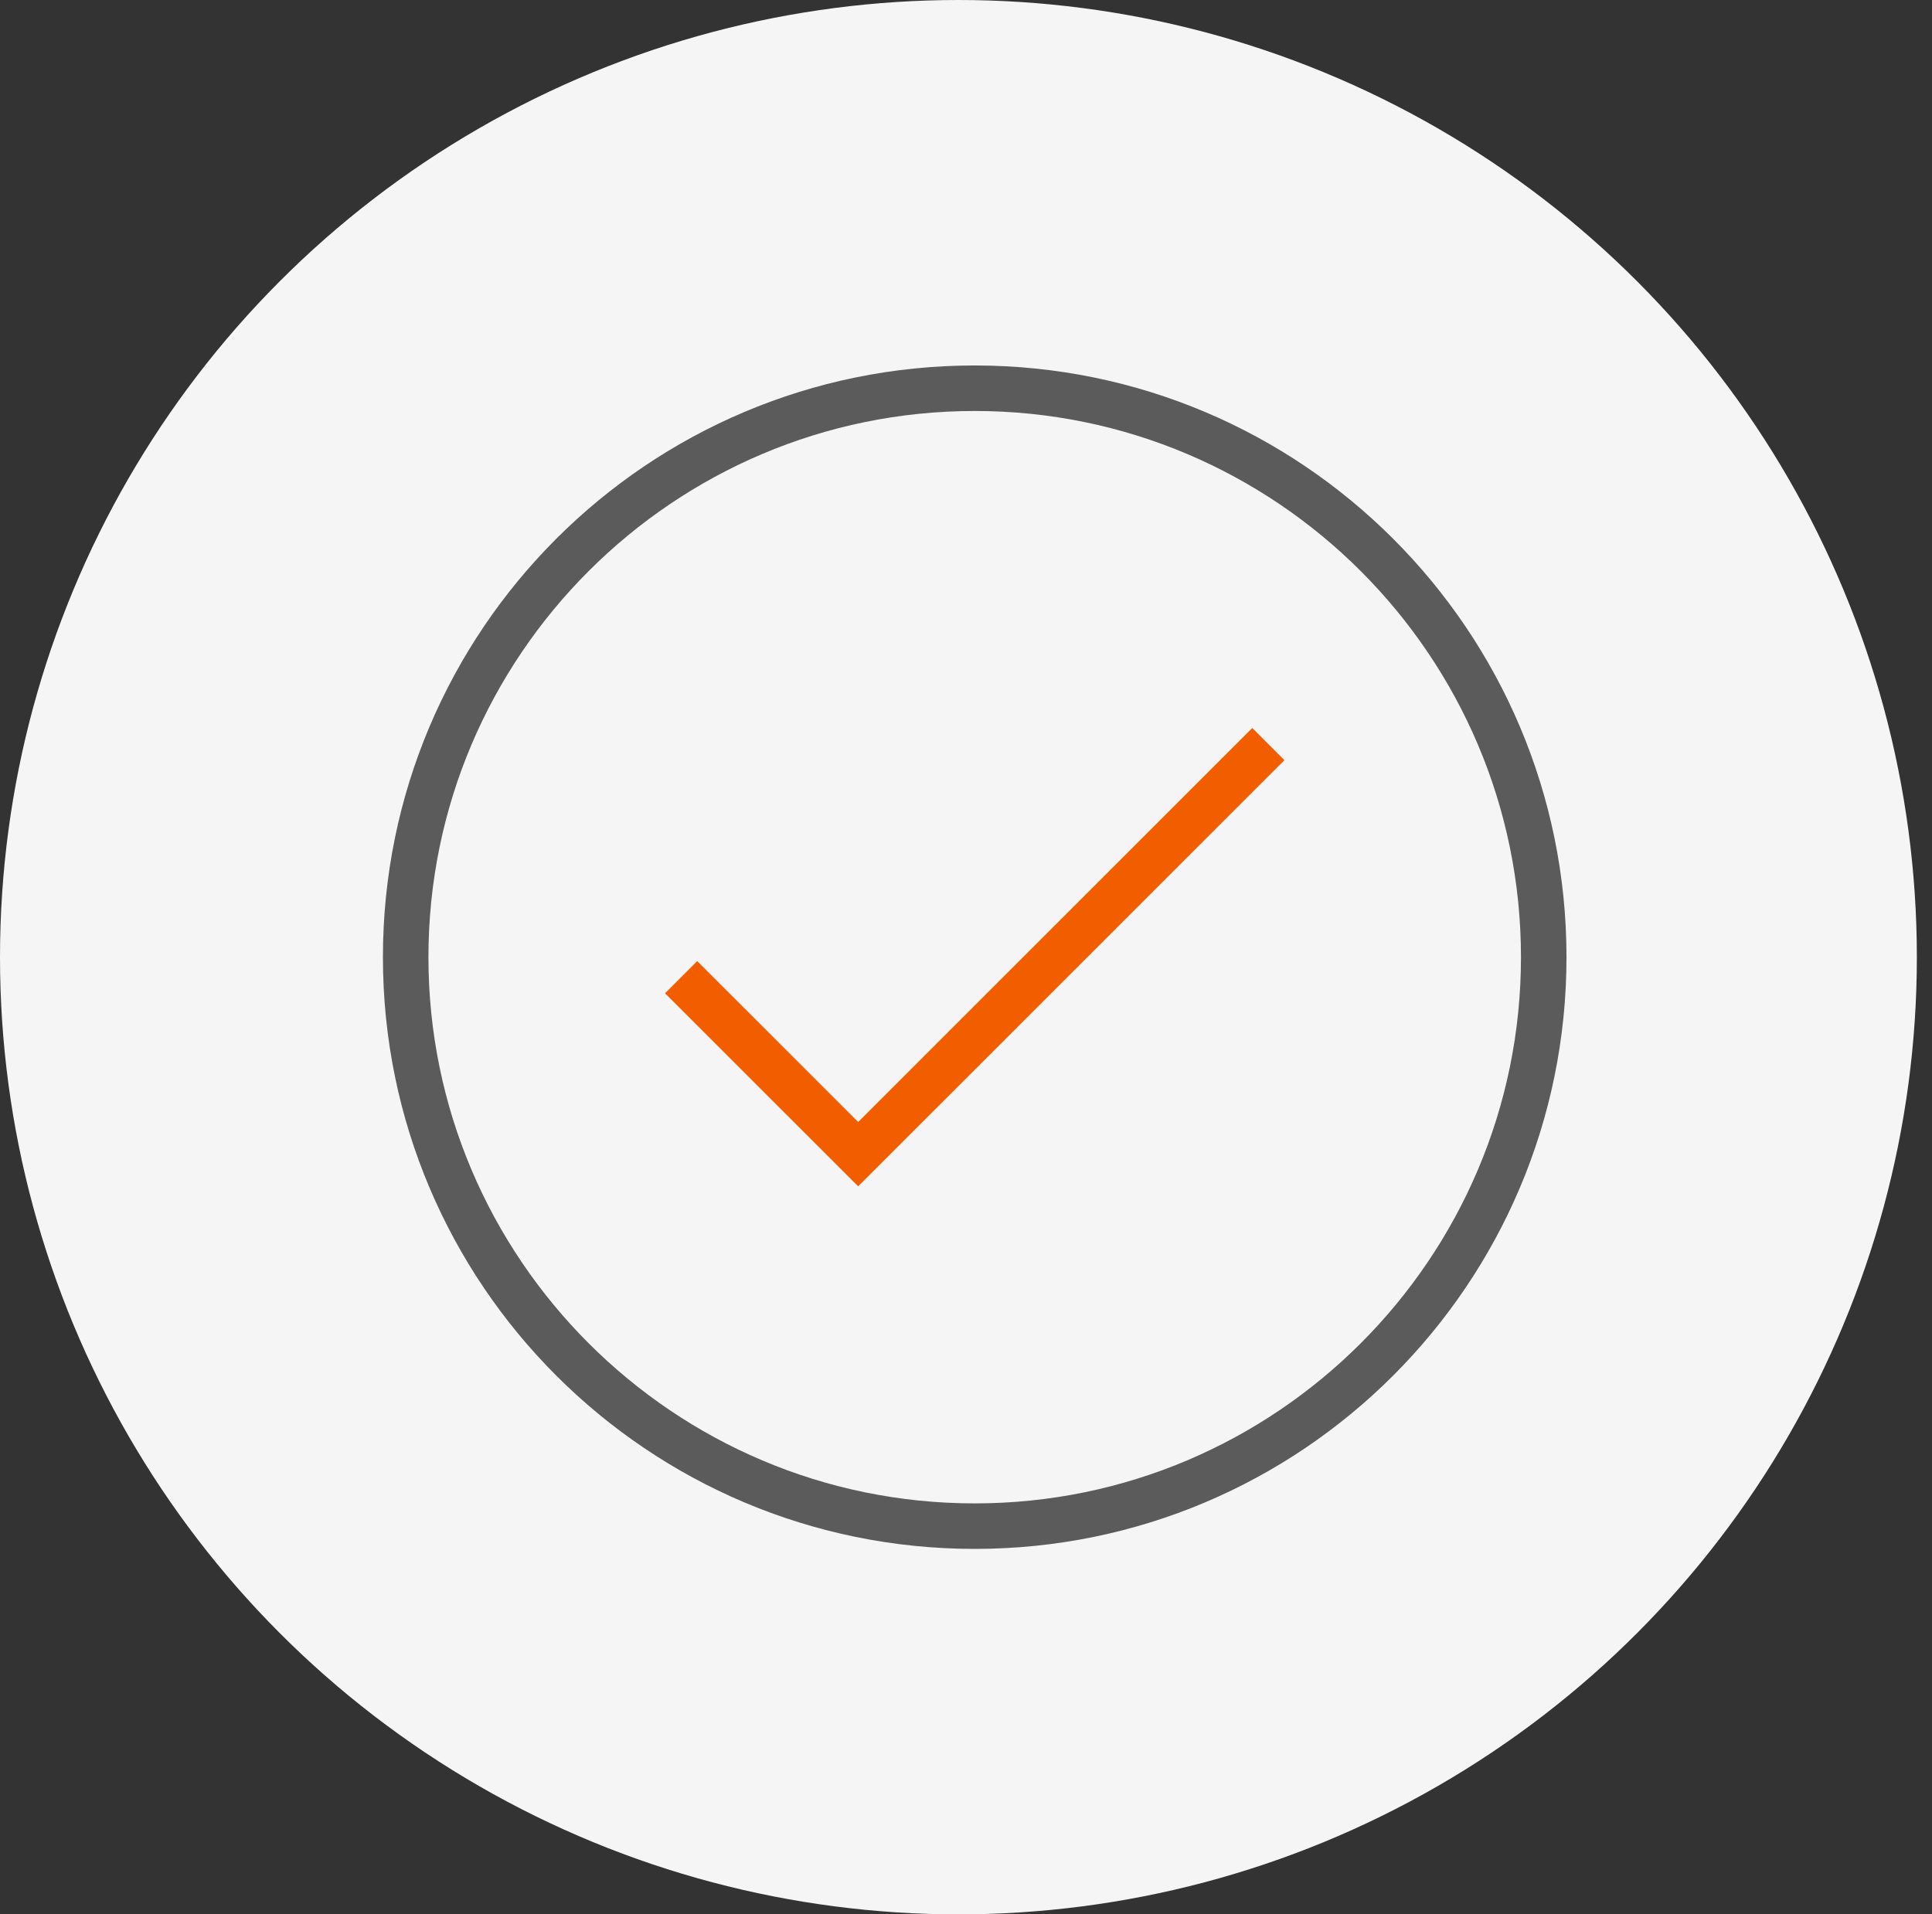 <?xml version="1.0" encoding="UTF-8"?>
<svg width="111px" height="110px" viewBox="0 0 111 110" version="1.1" xmlns="http://www.w3.org/2000/svg" xmlns:xlink="http://www.w3.org/1999/xlink">
    <rect x="0" y="0" width="111" height="110" fill="#333333" stroke="none"/>
    <!-- Generator: Sketch 40.2 (33826) - http://www.bohemiancoding.com/sketch -->
    <title>point-check</title>
    <desc>Created with Sketch.</desc>
    <defs></defs>
    <g id="Page-1" stroke="none" stroke-width="1" fill="none" fill-rule="evenodd">
        <g id="pushpin" transform="translate(-744, -950)">
            <g id="point-check" transform="translate(744, 950)">
                <ellipse id="Oval-3" fill="#F5F5F5" cx="55.065" cy="55" rx="55.065" ry="55"></ellipse>
                <g id="circle-tick-7" transform="translate(22, 21)">
                    <path d="M34,68 C52.778,68 68,52.778 68,34 C68,15.222 52.778,0 34,0 C15.222,0 0,15.222 0,34 C0,52.778 15.222,68 34,68 L34,68 Z M34,2.615 C51.306,2.615 65.385,16.694 65.385,34 C65.385,51.306 51.306,65.385 34,65.385 C16.694,65.385 2.615,51.306 2.615,34 C2.615,16.694 16.694,2.615 34,2.615 L34,2.615 Z" id="Fill-1" fill="#5B5B5B"></path>
                    <polyline id="Fill-2" fill="#F25D00" points="51.795 22.681 49.946 20.832 27.305 43.47 18.057 34.225 16.208 36.074 27.305 47.168"></polyline>
                </g>
            </g>
        </g>
    </g>
</svg>